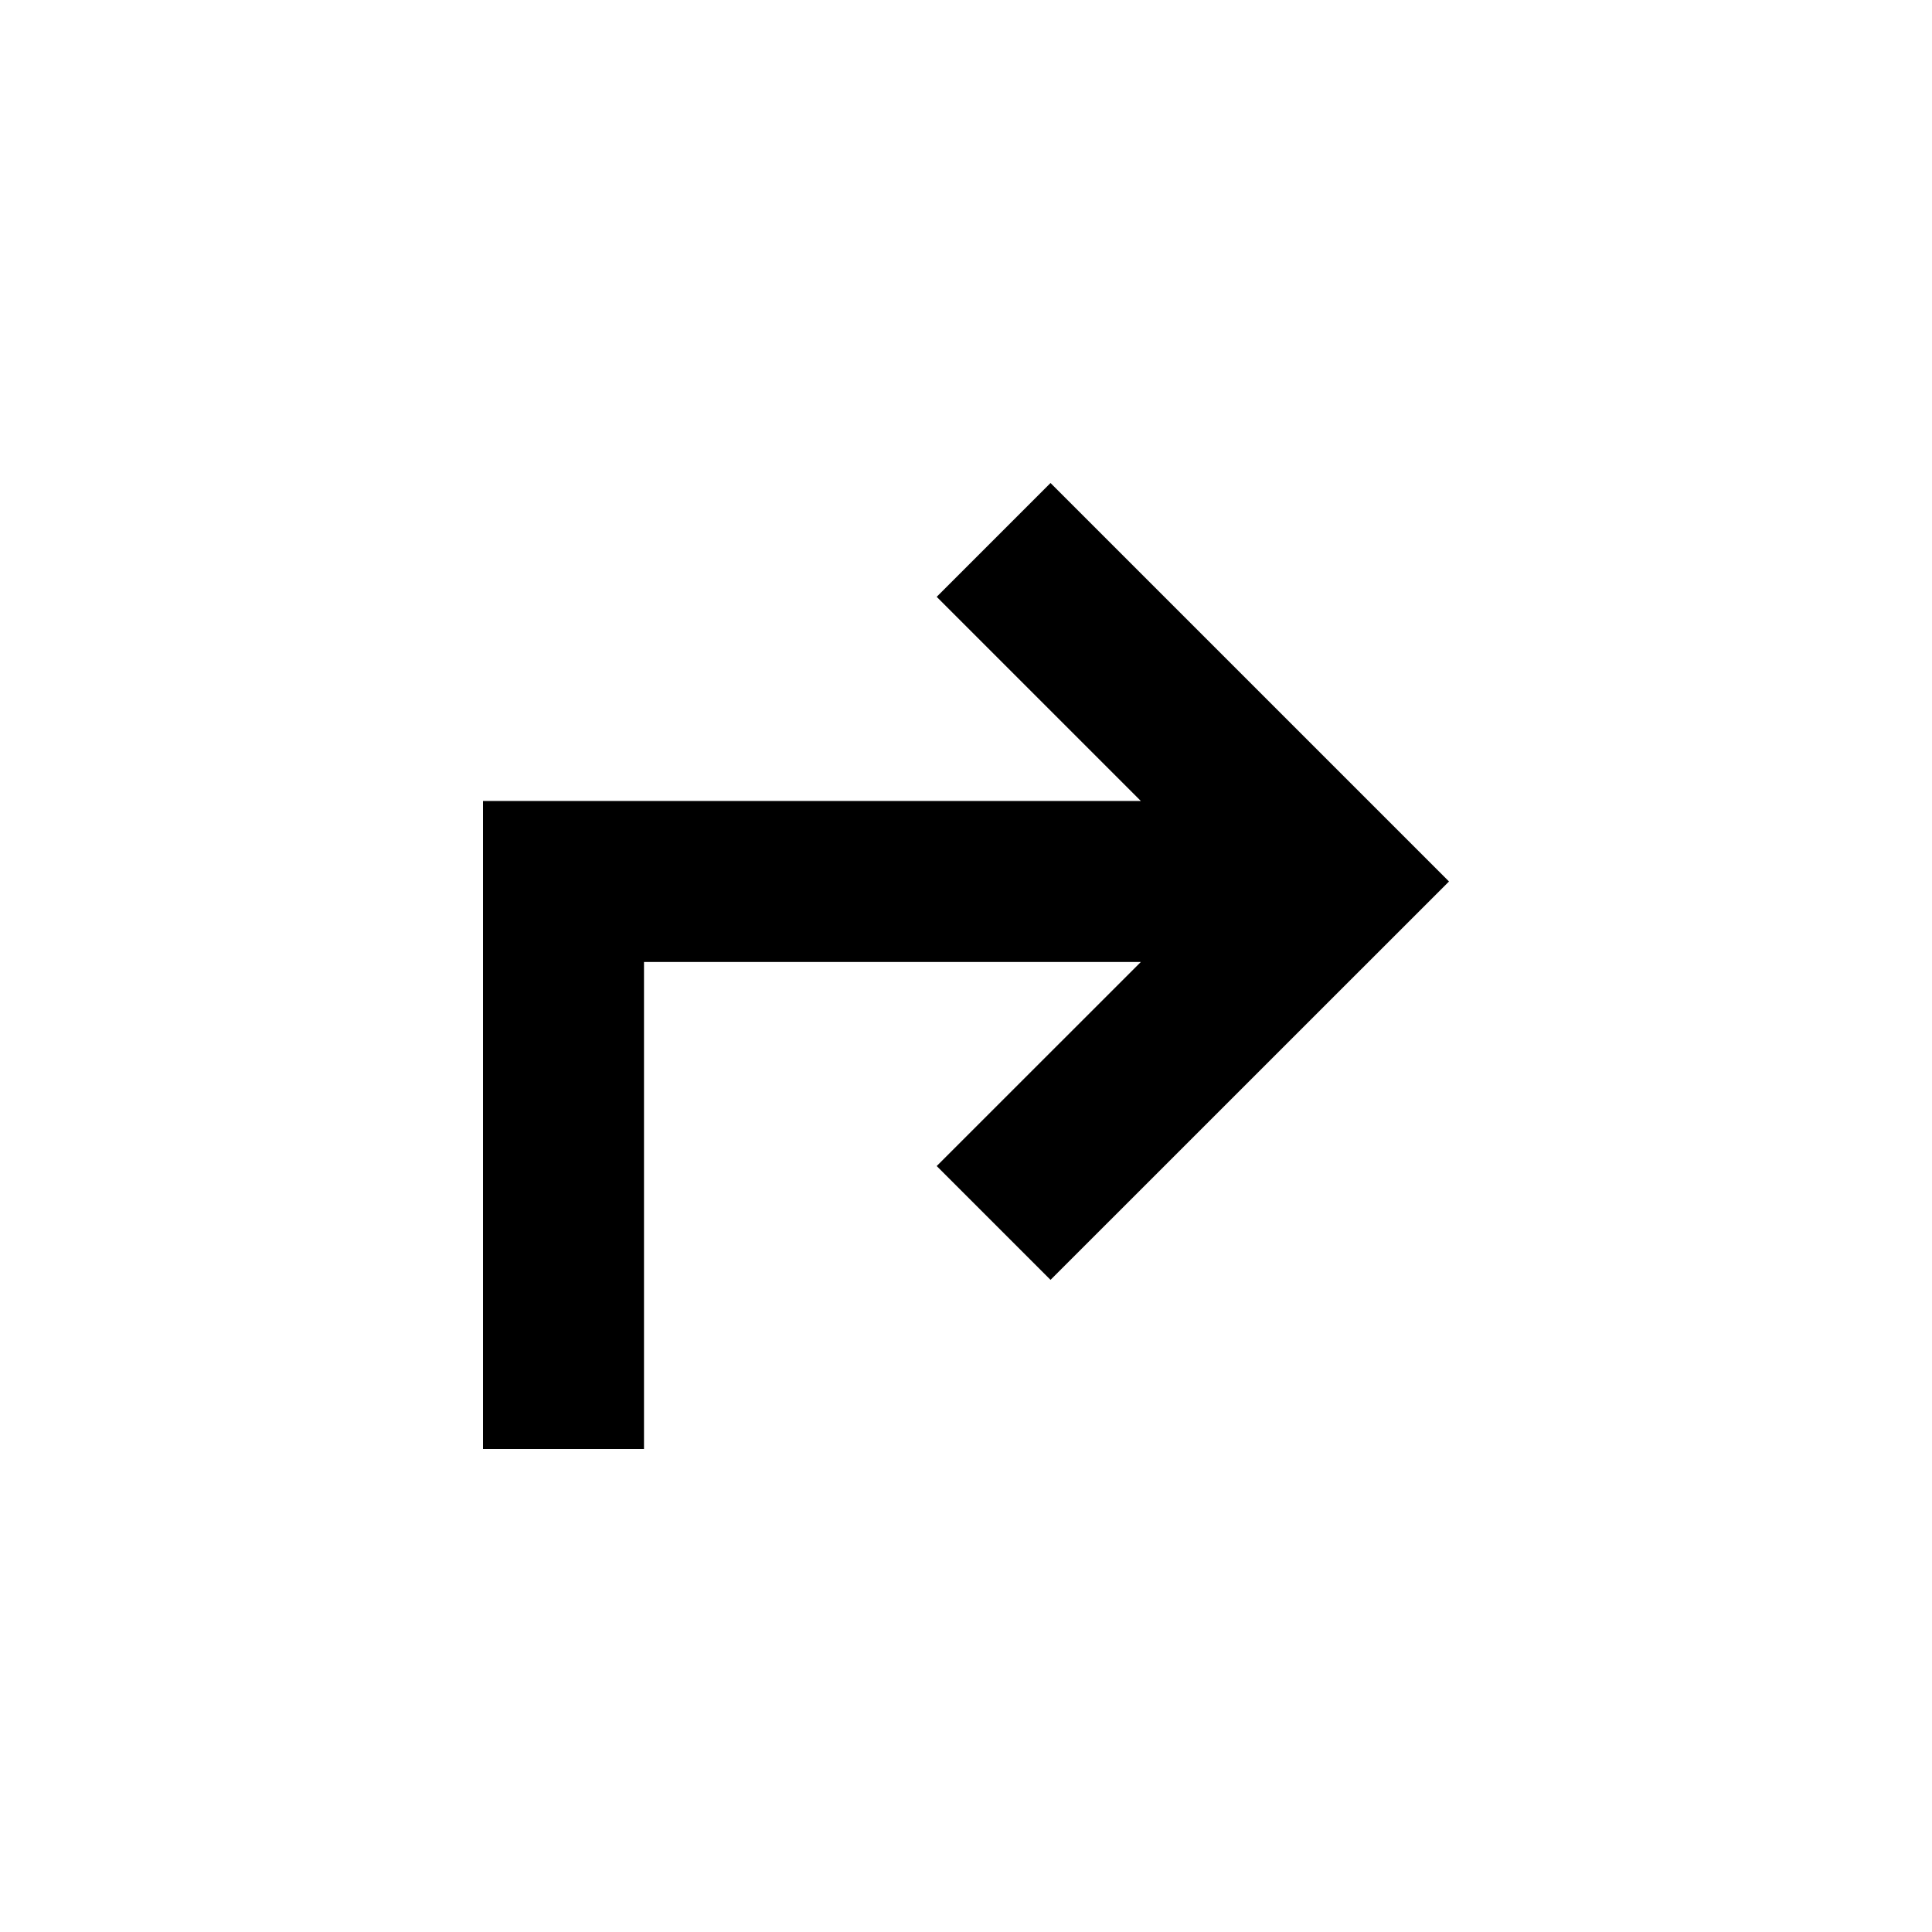 <svg width="24" height="24" viewBox="0 0 24 24" fill="none" xmlns="http://www.w3.org/2000/svg">
<path d="M13.05 15.899L11.636 14.485L14.172 11.95H8V18H6V9.95H14.172L11.636 7.414L13.05 6L18 10.95L13.05 15.899Z" fill="black"/>
</svg>
